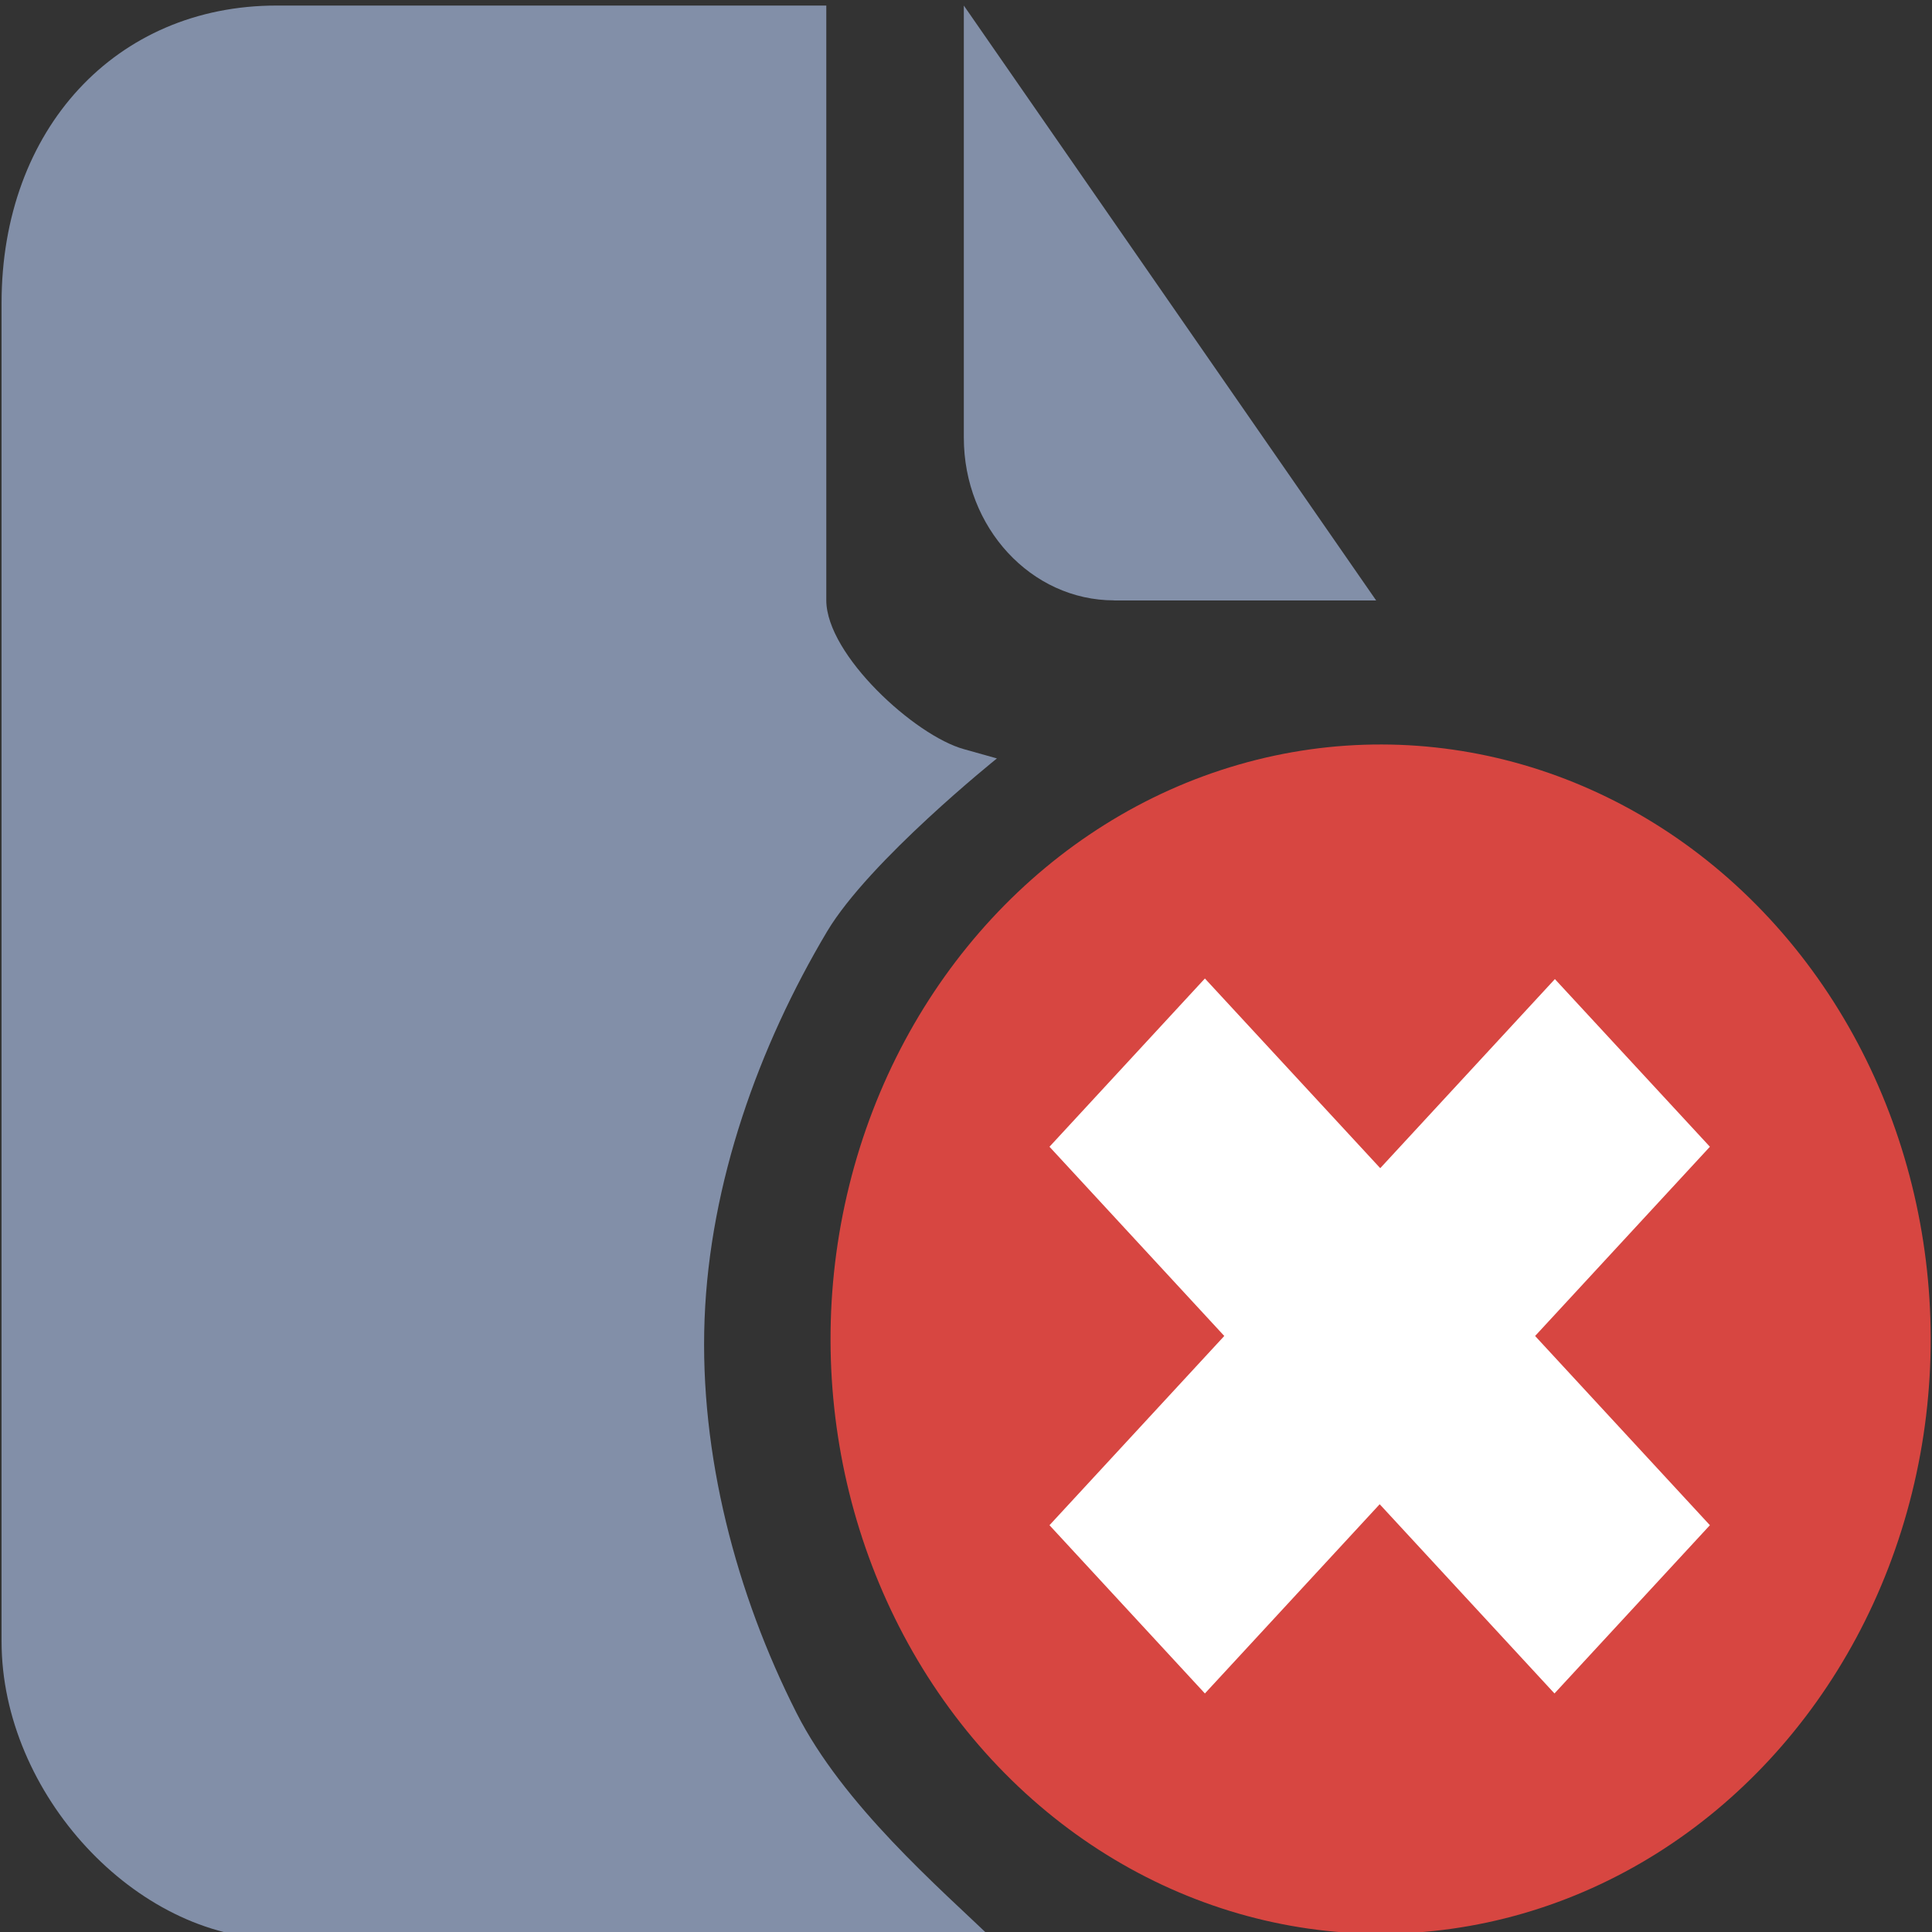 <?xml version="1.0" encoding="UTF-8" standalone="no"?>
<svg
  xmlns="http://www.w3.org/2000/svg"
  version="1.1"
  x="0px"
  y="0px"
  viewBox="0 0 16 16"
  style="enable-background:new 0 0 16 16;"
  xml:space="preserve"
  id="svg76"
>
  <rect x="0" y="0" width="16" height="16" fill="#333333" stroke="none"/>
  <defs
    id="defs80"/>
  <g
    id="Delete_x5F_16px"><rect
       style="fill:none;stroke-width:1.184"
       width="18.213"
       height="19.707"
       id="rect66"
       x="-2.263"
       y="0.046" />
    <circle
      id="Warning_2_"
      transform="matrix(0.679,-0.734,0.679,0.734,0,0)"
      style="fill:#d74641;stroke-width:1.186"
      cx="0.865"
      cy="15.974"
      r="4.744"/>
    <polygon
      id="Cross_6_"
      style="fill:#ffffff"
      points="12,13.131 13.272,14.403 14.403,13.272 13.131,12 14.403,10.728 13.275,9.601 12.004,10.872 10.728,9.597 9.597,10.728 10.869,12 9.597,13.272 10.728,14.403 "
      transform="matrix(1.138,0,0,1.232,-2.23,-3.72)"/>
    <path
      style="fill:#828fa8;stroke-width:1.184"
      d="M 9.227,4.973 H 11.397 L 7.982,0.046 v 3.579 c 0,0.744 0.558,1.347 1.245,1.347 z"
      id="path70"
    />
    <path
      style="fill:#828fa8;stroke-width:1.184"
      d="M 5.835,10.925 C 5.878,9.795 6.283,8.666 6.849,7.715 7.198,7.129 8.256,6.281 8.256,6.281 L 7.982,6.204 C 7.577,6.092 6.846,5.425 6.843,4.973 V 0.046 H 2.29 c -1.331,0 -2.277,1.024 -2.277,2.463 v 11.085 c 0,1.26 1.112,2.458 2.277,2.463 l 5.956,0.025 C 7.774,15.63 6.982,14.947 6.596,14.185 6.098,13.202 5.792,12.045 5.835,10.925 Z"
      id="path72"
    /></g>
  <g
    id="Layer_1"/></svg>